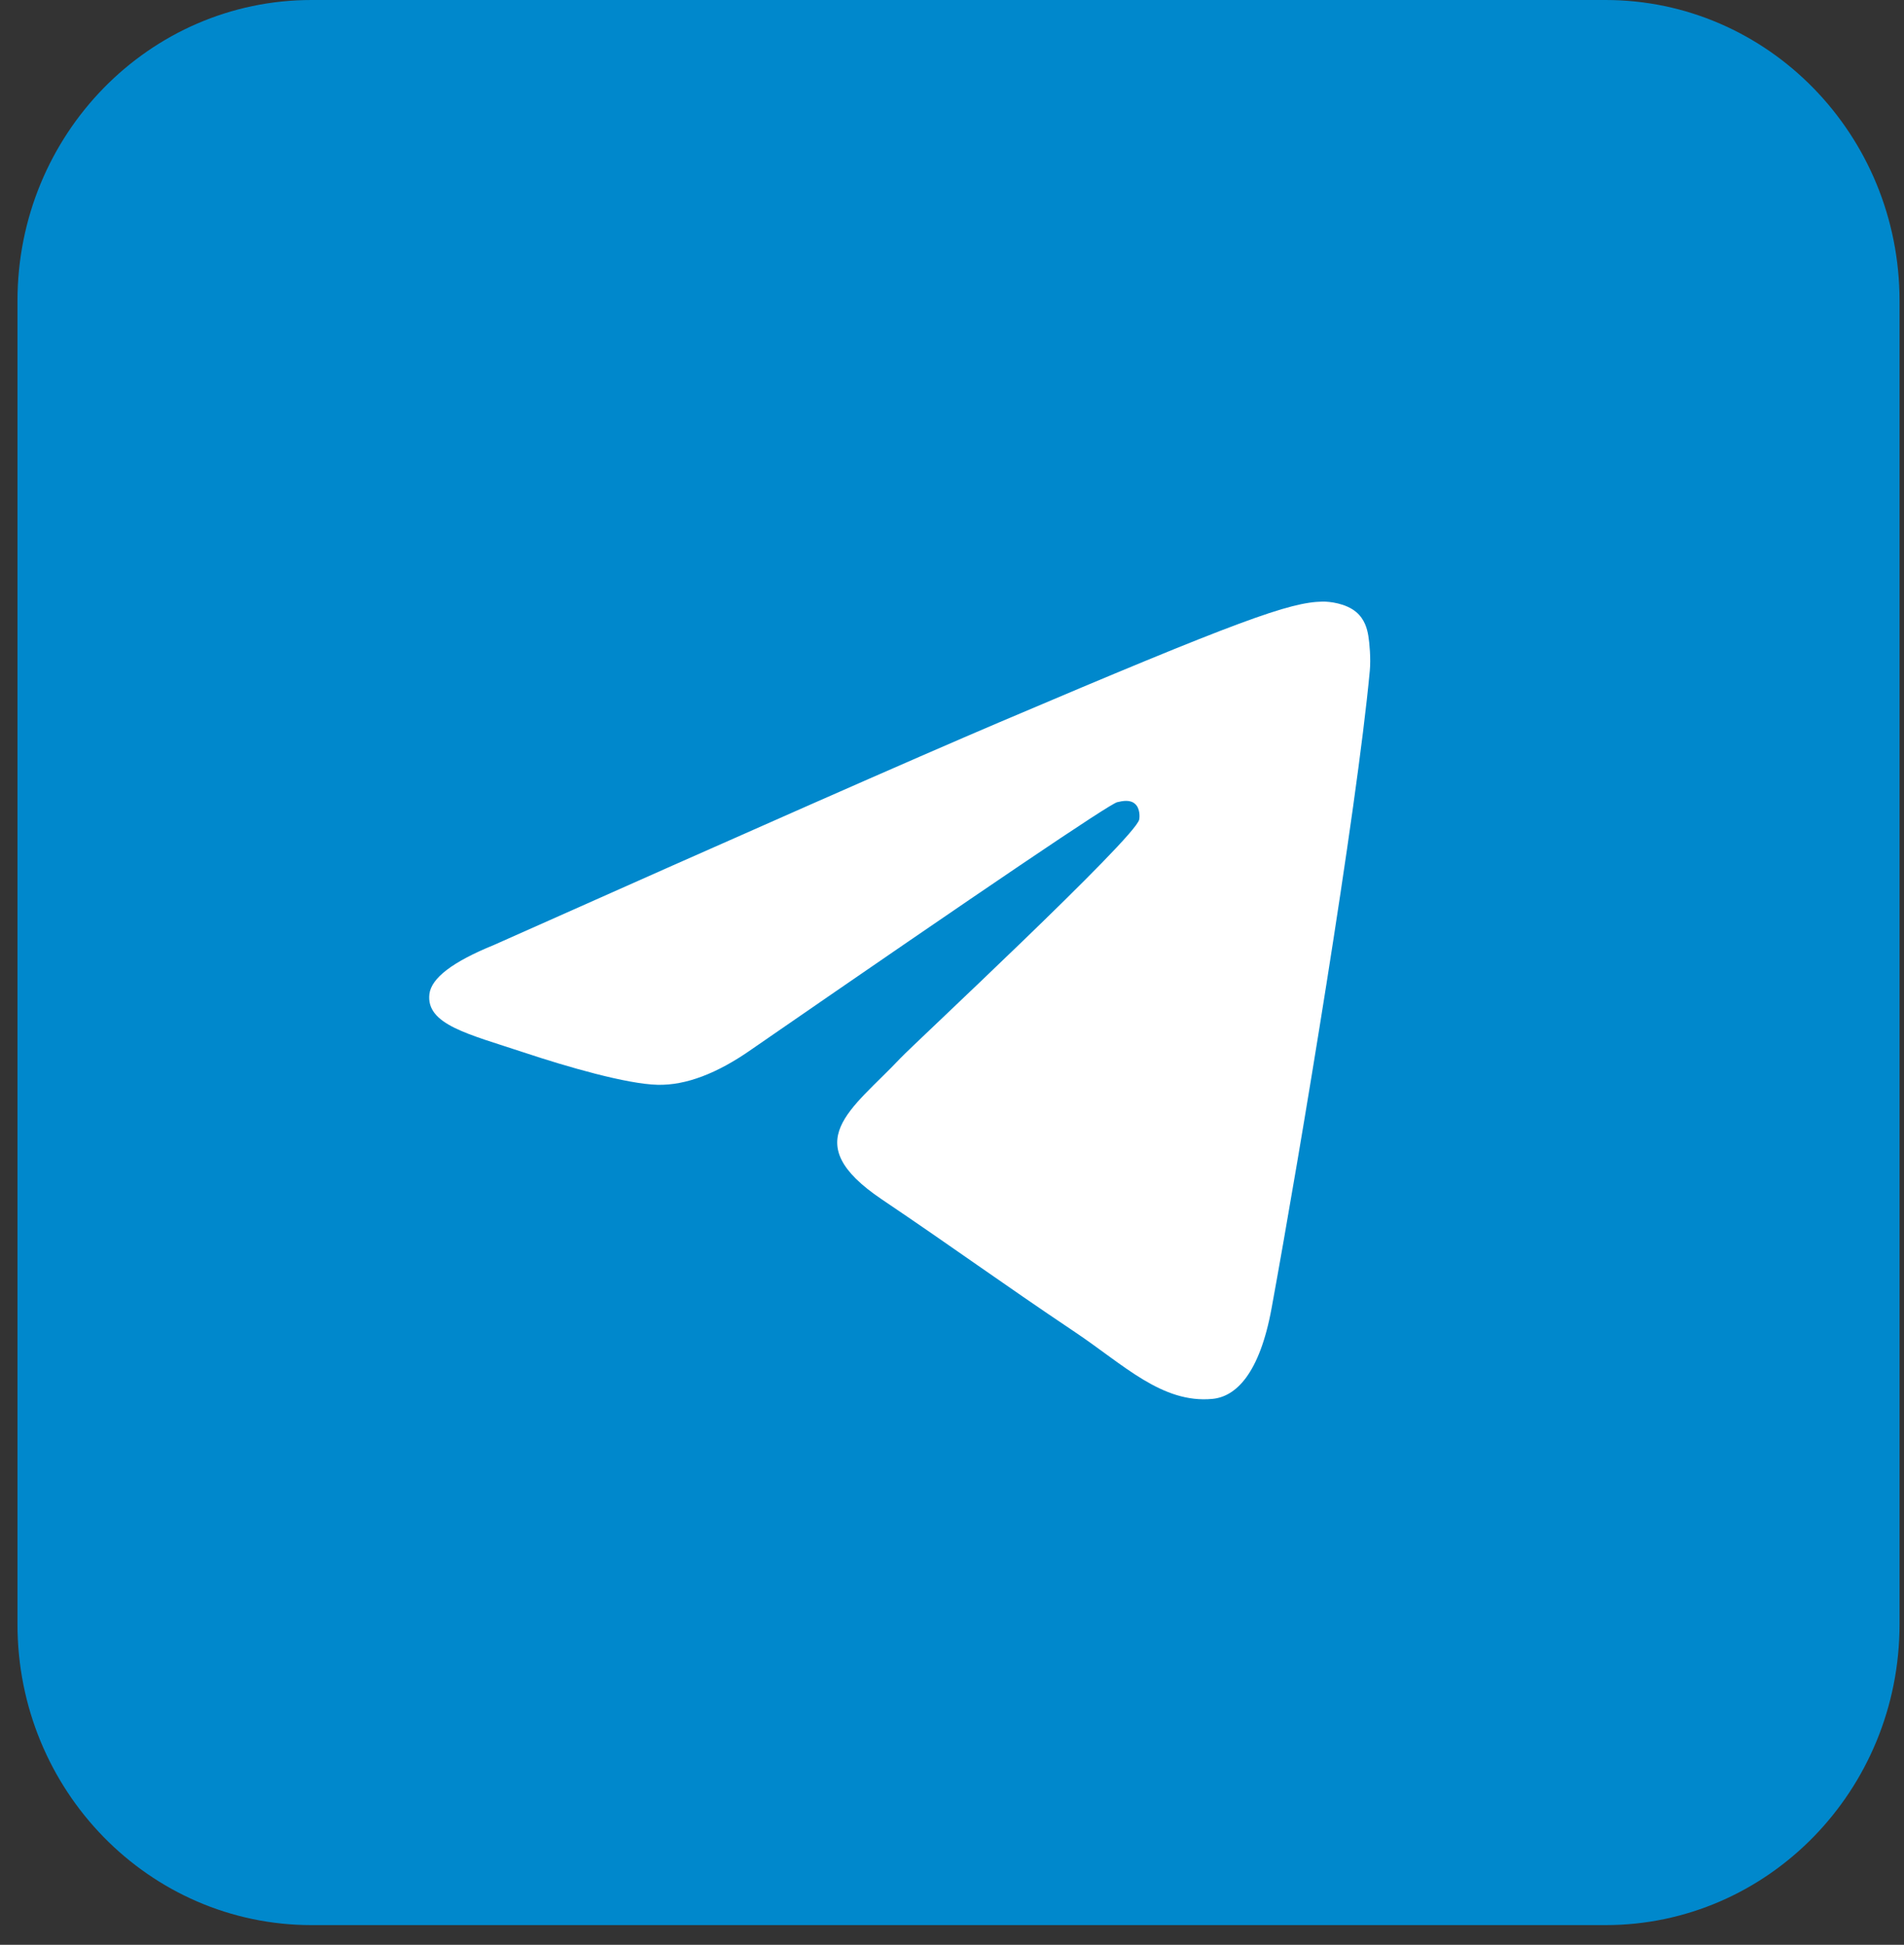 <svg width="93" height="95" viewBox="0 0 93 95" fill="none" xmlns="http://www.w3.org/2000/svg">
<rect x="0" y="0" width="93" height="95" fill="#333333" stroke="none"/>
<path d="M78.418 0H15.218C7.285 0 0.854 6.578 0.854 14.693V79.344C0.854 87.459 7.285 94.037 15.218 94.037H78.418C86.351 94.037 92.782 87.459 92.782 79.344V14.693C92.782 6.578 86.351 0 78.418 0Z" fill="#0088CC"/>
<path d="M24.123 46.161C36.462 40.662 44.689 37.037 48.806 35.285C60.559 30.285 63.002 29.416 64.594 29.387C64.944 29.381 65.727 29.47 66.234 29.89C66.662 30.246 66.78 30.726 66.836 31.063C66.892 31.4 66.963 32.167 66.907 32.767C66.27 39.613 63.514 56.227 62.112 63.894C61.519 67.138 60.35 68.226 59.219 68.333C56.761 68.564 54.895 66.671 52.515 65.075C48.79 62.577 46.685 61.022 43.069 58.585C38.891 55.768 41.599 54.22 43.981 51.69C44.604 51.027 55.433 40.951 55.643 40.037C55.669 39.923 55.694 39.497 55.446 39.272C55.199 39.047 54.833 39.124 54.57 39.185C54.196 39.272 48.245 43.295 36.717 51.255C35.028 52.442 33.498 53.02 32.127 52.99C30.616 52.956 27.709 52.116 25.548 51.397C22.898 50.516 20.791 50.05 20.975 48.553C21.07 47.773 22.12 46.976 24.123 46.161Z" fill="white"/>
</svg>
